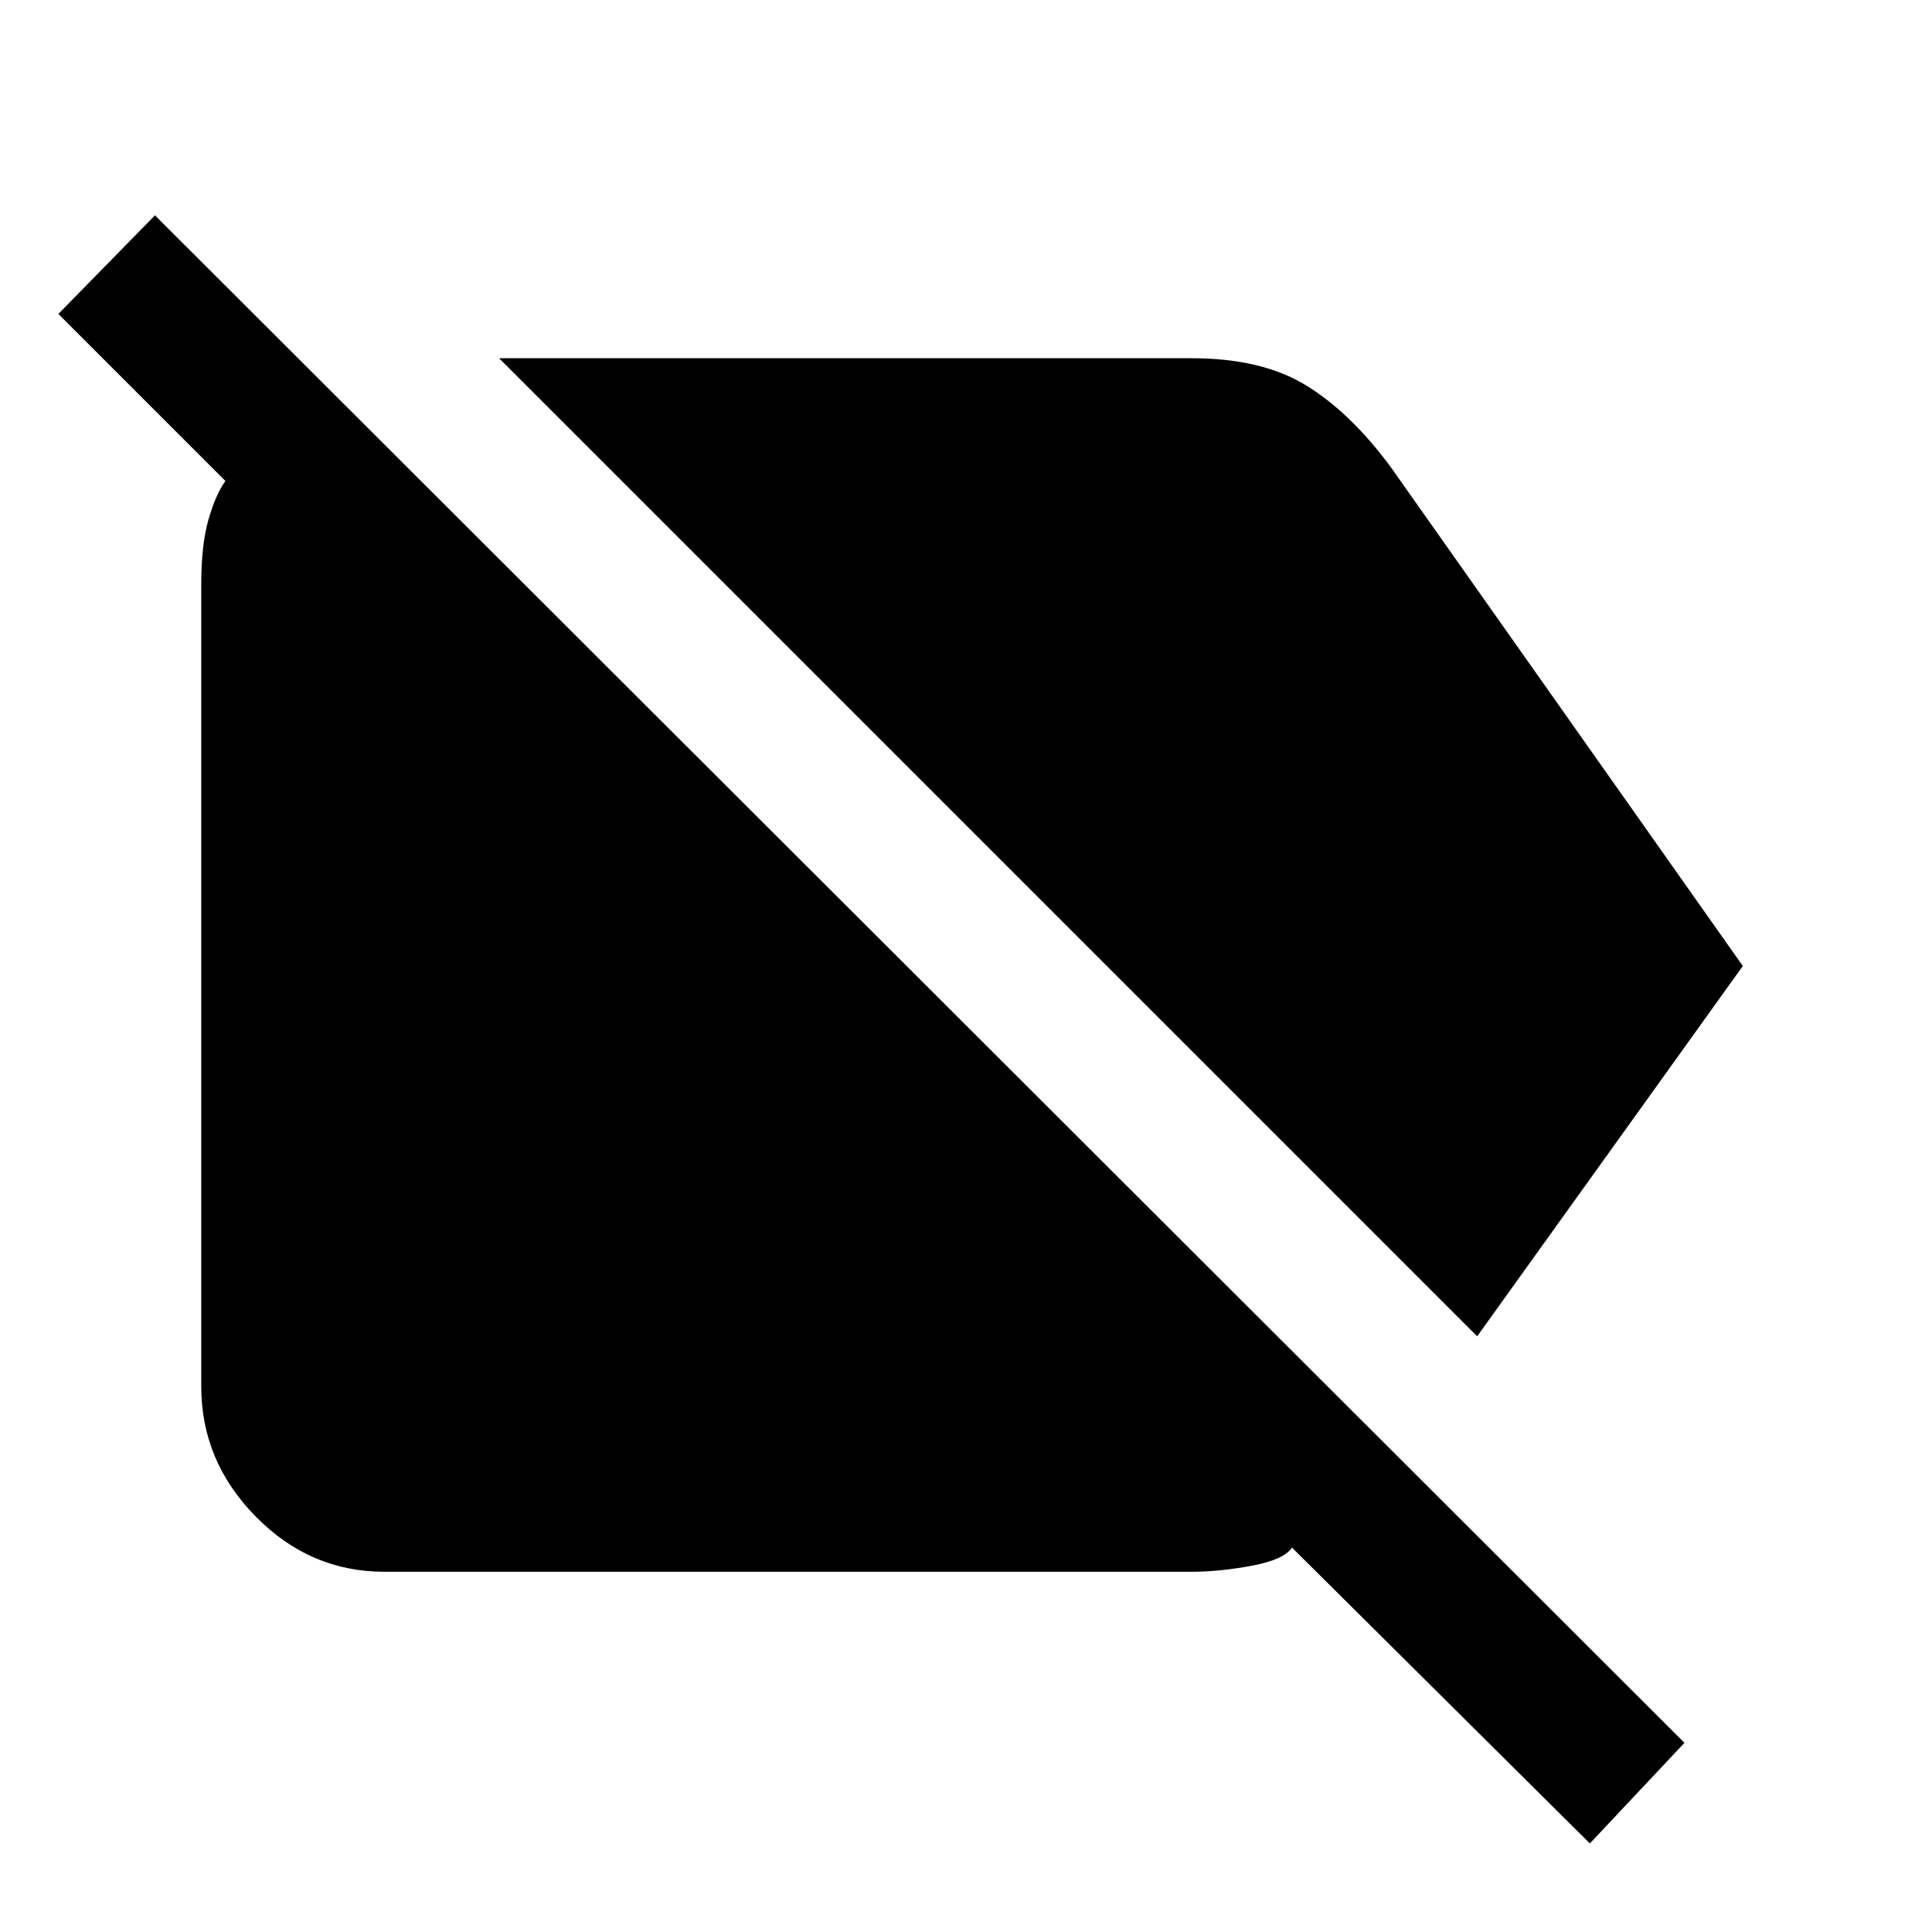 <svg xmlns="http://www.w3.org/2000/svg" height="48" width="48"><path d="M36.7 33.2 12.4 8.9H29.6Q31.35 8.9 32.45 9.575Q33.55 10.25 34.55 11.6L43.3 24ZM39.5 45.8 32.1 38.45Q31.9 38.75 31.1 38.9Q30.3 39.05 29.6 39.05H9.55Q7.7 39.05 6.35 37.675Q5 36.3 5 34.45V14.5Q5 13.55 5.175 12.925Q5.35 12.3 5.6 11.95L1.45 7.8L3.85 5.35L41.85 43.3Z"/></svg>